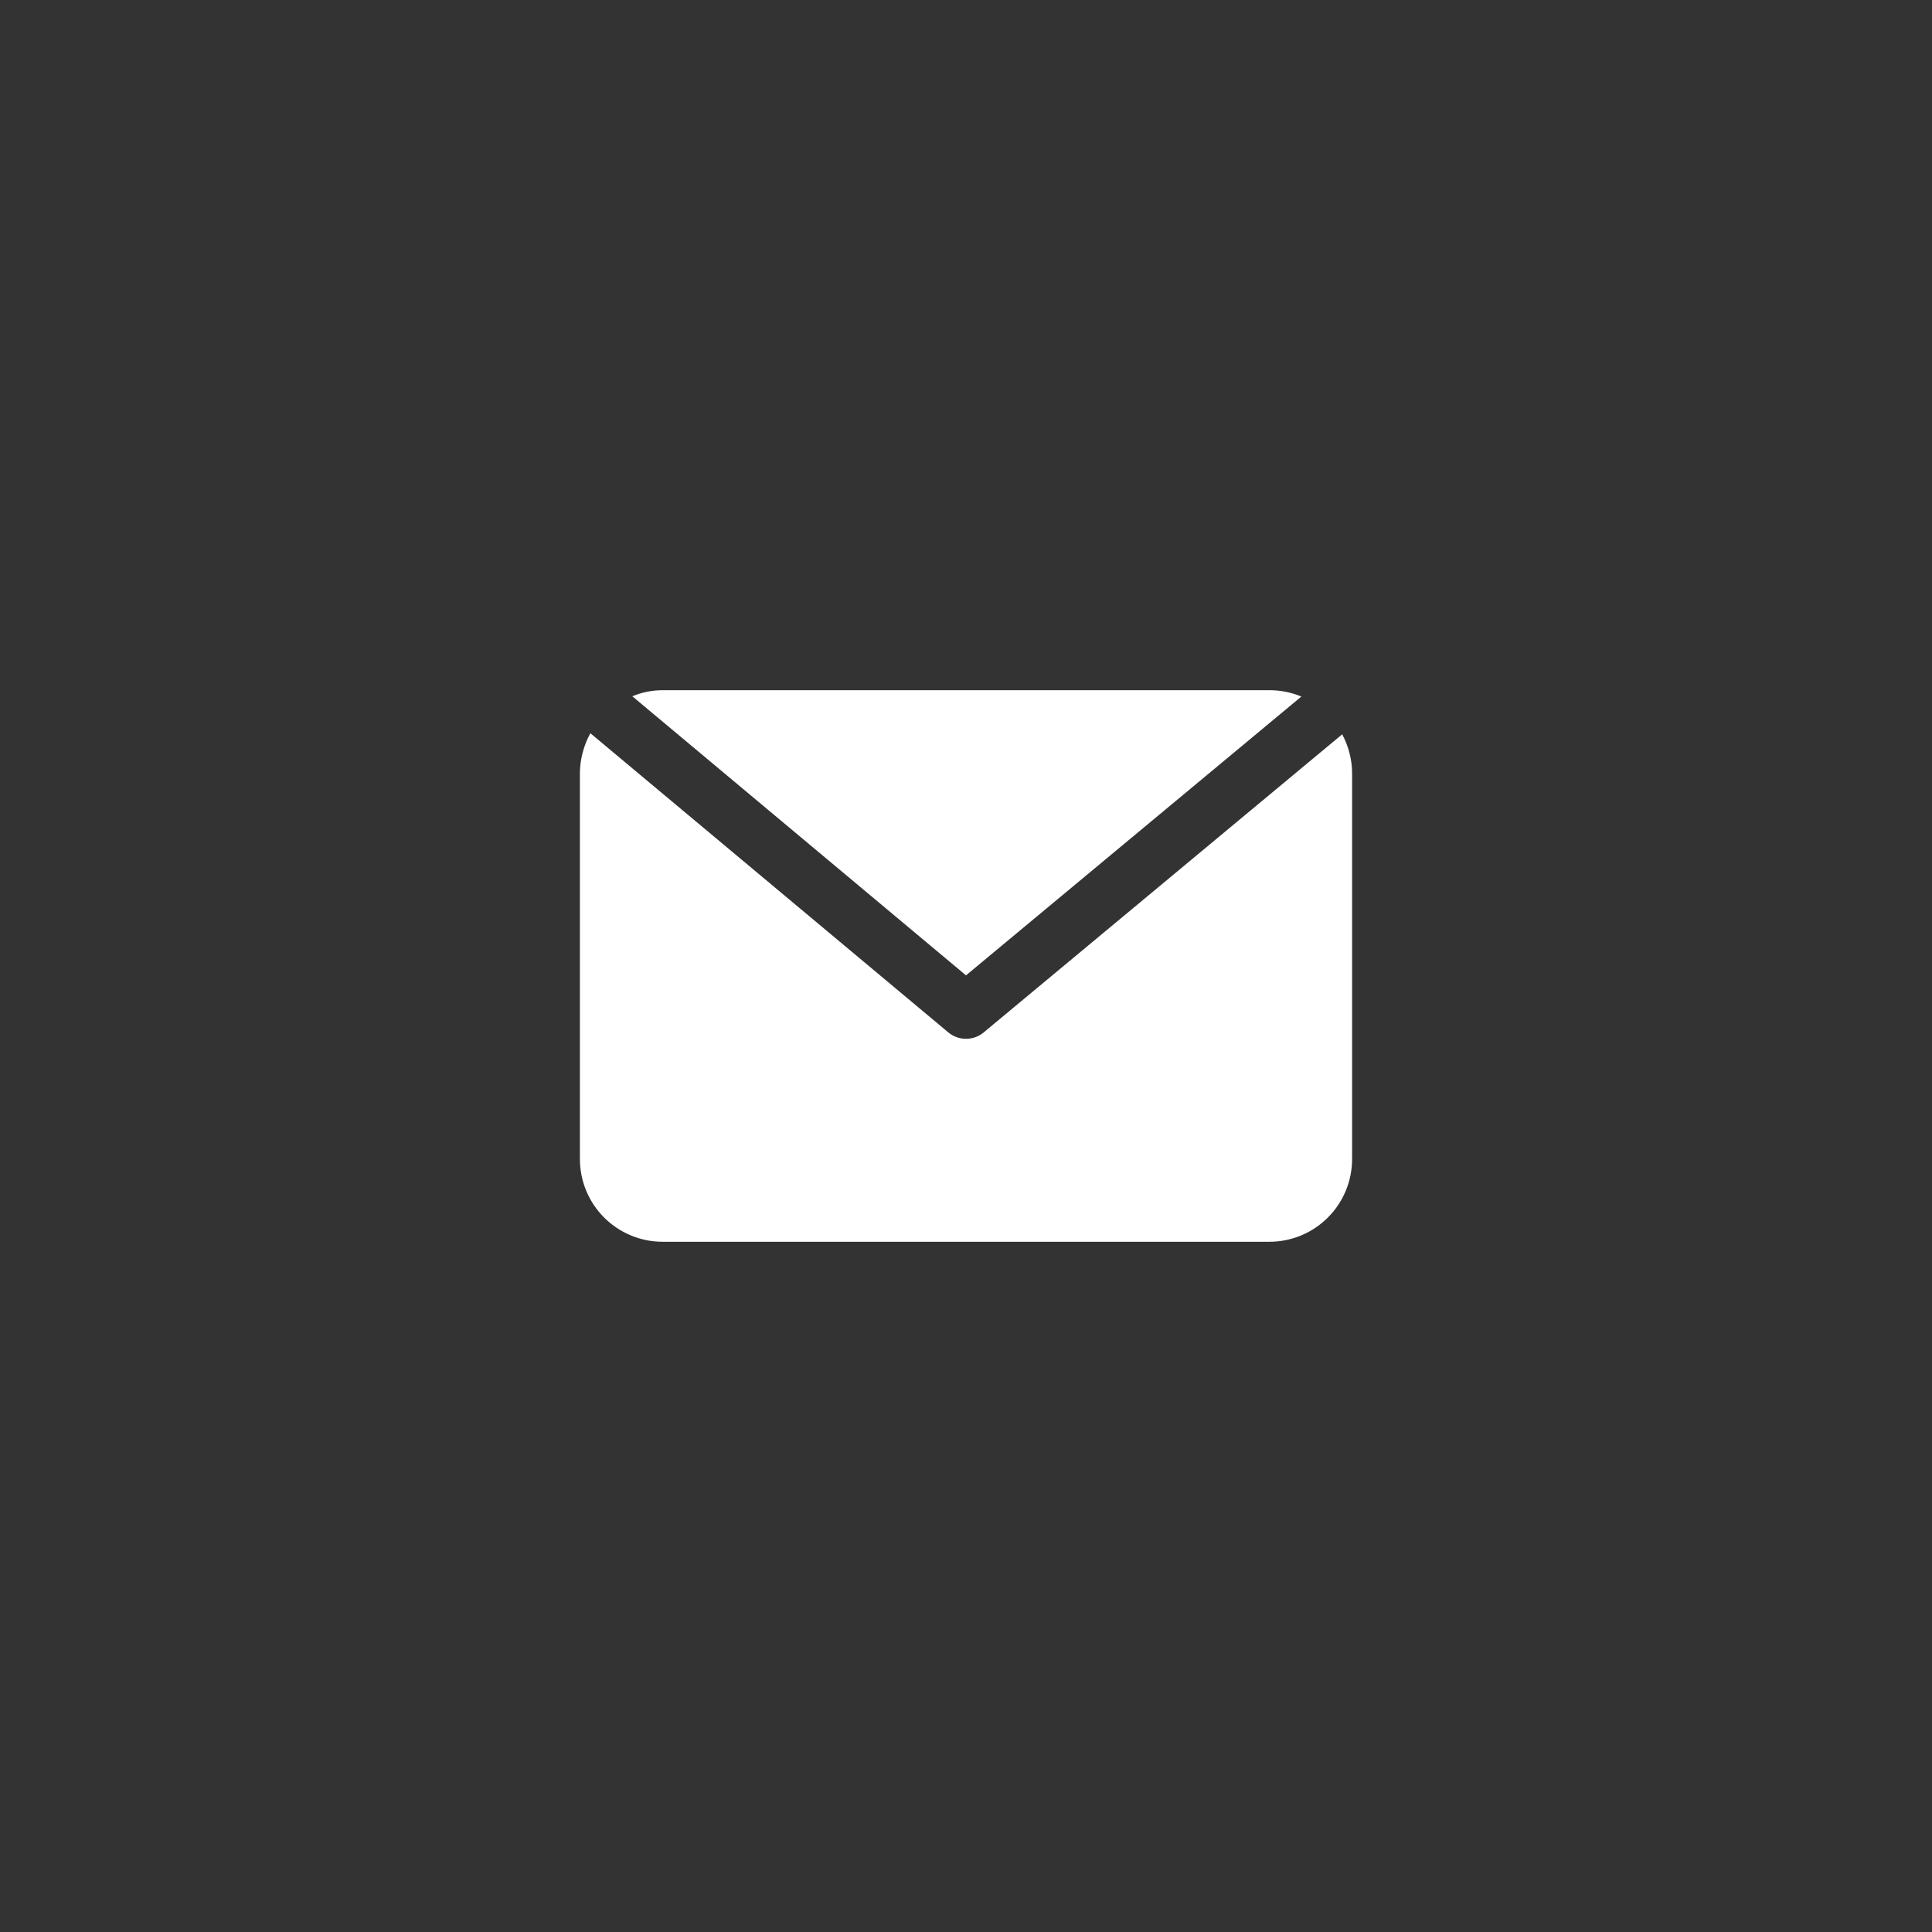 <svg xmlns="http://www.w3.org/2000/svg" xmlns:xlink="http://www.w3.org/1999/xlink" width="1080" zoomAndPan="magnify" viewBox="0 0 810 810" height="1080" preserveAspectRatio="xMidYMid meet" version="1.0"><rect x="0" y="0" width="810" height="810" fill="#333333" stroke="none"/><defs><clipPath id="0b9d1eebd3"><path d="M 265 289.371 L 546 289.371 L 546 409 L 265 409 Z M 265 289.371 " clip-rule="nonzero"/></clipPath><clipPath id="730c1d3df7"><path d="M 243 307 L 567 307 L 567 520.371 L 243 520.371 Z M 243 307 " clip-rule="nonzero"/></clipPath><clipPath id="3157219fc4"><path d="M 0 785.062 L 18.754 785.062 L 18.754 810 L 0 810 Z M 0 785.062 " clip-rule="nonzero"/></clipPath></defs><g clip-path="url(#0b9d1eebd3)"><path fill="#ffffff" d="M 545.598 292.031 C 541.305 290.246 536.836 289.359 532.184 289.371 L 277.816 289.371 C 273.406 289.379 269.168 290.227 265.098 291.918 L 405 408.926 Z M 545.598 292.031 " fill-opacity="1" fill-rule="nonzero"/></g><g clip-path="url(#730c1d3df7)"><path fill="#ffffff" d="M 562.711 307.871 L 412.398 432.859 C 411.359 433.723 410.203 434.383 408.934 434.84 C 407.66 435.297 406.352 435.523 405 435.52 C 403.648 435.523 402.34 435.297 401.066 434.84 C 399.797 434.383 398.641 433.723 397.602 432.859 L 247.52 307.41 C 246.113 309.961 245.039 312.645 244.297 315.465 C 243.551 318.281 243.164 321.145 243.129 324.059 L 243.129 485.934 C 243.129 487.066 243.184 488.199 243.293 489.332 C 243.406 490.461 243.574 491.586 243.793 492.699 C 244.016 493.812 244.293 494.914 244.621 496 C 244.949 497.086 245.332 498.156 245.77 499.207 C 246.203 500.254 246.688 501.281 247.223 502.281 C 247.758 503.285 248.344 504.258 248.973 505.203 C 249.605 506.148 250.281 507.059 251 507.938 C 251.723 508.816 252.484 509.656 253.289 510.461 C 254.09 511.262 254.93 512.023 255.809 512.746 C 256.688 513.465 257.598 514.141 258.543 514.773 C 259.488 515.402 260.461 515.988 261.465 516.523 C 262.465 517.059 263.492 517.543 264.539 517.977 C 265.59 518.414 266.66 518.797 267.746 519.125 C 268.832 519.453 269.934 519.73 271.047 519.953 C 272.16 520.172 273.285 520.34 274.414 520.453 C 275.547 520.562 276.68 520.617 277.816 520.617 L 532.184 520.617 C 533.32 520.617 534.453 520.562 535.586 520.453 C 536.715 520.34 537.84 520.172 538.953 519.953 C 540.066 519.73 541.168 519.453 542.254 519.125 C 543.34 518.797 544.41 518.414 545.461 517.977 C 546.508 517.543 547.535 517.059 548.535 516.523 C 549.539 515.988 550.512 515.402 551.457 514.773 C 552.402 514.141 553.312 513.465 554.191 512.746 C 555.07 512.023 555.91 511.262 556.711 510.461 C 557.516 509.656 558.277 508.816 559 507.938 C 559.719 507.059 560.395 506.148 561.027 505.203 C 561.656 504.258 562.242 503.285 562.777 502.281 C 563.312 501.281 563.797 500.254 564.23 499.207 C 564.668 498.156 565.051 497.086 565.379 496 C 565.707 494.914 565.984 493.812 566.207 492.699 C 566.426 491.586 566.594 490.461 566.707 489.332 C 566.816 488.199 566.871 487.066 566.871 485.934 L 566.871 324.059 C 566.848 321.23 566.484 318.449 565.781 315.711 C 565.078 312.973 564.055 310.359 562.711 307.871 Z M 562.711 307.871 " fill-opacity="1" fill-rule="nonzero"/></g><g clip-path="url(#3157219fc4)"><path fill="#ffffff" d="M -143.246 785.062 C -232.715 785.062 -305.246 857.59 -305.246 947.062 C -305.246 1036.531 -232.715 1109.062 -143.246 1109.062 C -53.773 1109.062 18.754 1036.531 18.754 947.062 C 18.754 857.59 -53.773 785.062 -143.246 785.062 Z M -241.98 869.574 L -44.715 869.574 C -44.492 869.57 -44.289 869.633 -44.102 869.758 C -43.914 869.883 -43.781 870.051 -43.699 870.258 C -43.613 870.465 -43.598 870.676 -43.645 870.895 C -43.691 871.113 -43.797 871.301 -43.961 871.453 L -110.273 934.391 L -110.383 934.496 L -130.184 953.289 C -130.656 953.738 -131.148 954.164 -131.66 954.566 C -132.172 954.973 -132.703 955.348 -133.254 955.699 C -133.801 956.051 -134.367 956.375 -134.945 956.676 C -135.527 956.973 -136.121 957.242 -136.727 957.48 C -137.332 957.723 -137.945 957.934 -138.574 958.113 C -139.199 958.297 -139.832 958.449 -140.473 958.57 C -141.113 958.691 -141.758 958.781 -142.406 958.84 C -143.059 958.898 -143.707 958.926 -144.359 958.922 C -145.012 958.918 -145.66 958.883 -146.312 958.816 C -146.961 958.754 -147.602 958.656 -148.242 958.527 C -148.883 958.398 -149.512 958.242 -150.137 958.055 C -150.762 957.867 -151.375 957.648 -151.98 957.402 C -152.582 957.152 -153.172 956.879 -153.75 956.574 C -154.324 956.27 -154.887 955.941 -155.434 955.582 C -155.977 955.227 -156.504 954.844 -157.012 954.434 C -157.52 954.027 -158.008 953.594 -158.477 953.141 L -176.809 935.363 C -176.84 935.336 -176.871 935.305 -176.902 935.273 L -242.746 871.445 C -242.906 871.289 -243.008 871.105 -243.055 870.887 C -243.098 870.668 -243.078 870.457 -242.996 870.25 C -242.91 870.047 -242.777 869.883 -242.594 869.758 C -242.406 869.633 -242.203 869.574 -241.98 869.574 Z M -251.281 1013.664 L -251.281 878.281 C -251.281 878.062 -251.219 877.863 -251.098 877.68 C -250.977 877.496 -250.816 877.363 -250.617 877.277 C -250.414 877.191 -250.207 877.168 -249.992 877.211 C -249.773 877.25 -249.59 877.344 -249.434 877.496 L -186.863 938.164 C -186.656 938.363 -186.547 938.605 -186.531 938.891 C -186.52 939.176 -186.602 939.426 -186.785 939.645 L -249.355 1014.367 C -249.5 1014.543 -249.688 1014.66 -249.906 1014.723 C -250.129 1014.781 -250.348 1014.77 -250.562 1014.691 C -250.781 1014.613 -250.953 1014.48 -251.086 1014.293 C -251.215 1014.102 -251.281 1013.895 -251.281 1013.664 Z M -42.684 1024.547 L -243.805 1024.547 C -244.016 1024.547 -244.211 1024.492 -244.391 1024.379 C -244.57 1024.266 -244.703 1024.113 -244.793 1023.918 C -244.883 1023.727 -244.914 1023.527 -244.887 1023.316 C -244.859 1023.105 -244.777 1022.922 -244.641 1022.758 L -180.406 946.055 C -180.309 945.938 -180.191 945.844 -180.059 945.777 C -179.922 945.711 -179.777 945.672 -179.629 945.664 C -179.477 945.656 -179.328 945.68 -179.188 945.734 C -179.047 945.785 -178.922 945.867 -178.812 945.973 L -164.754 959.602 C -163.406 960.914 -161.945 962.086 -160.371 963.117 C -158.797 964.148 -157.137 965.02 -155.395 965.73 C -153.652 966.441 -151.859 966.98 -150.012 967.344 C -148.168 967.711 -146.301 967.898 -144.422 967.902 L -144.262 967.902 C -142.391 967.906 -140.539 967.73 -138.703 967.383 C -136.867 967.031 -135.082 966.508 -133.348 965.816 C -131.613 965.121 -129.957 964.273 -128.387 963.262 C -126.812 962.254 -125.352 961.105 -123.996 959.816 L -108.438 945.047 C -108.332 944.945 -108.207 944.867 -108.062 944.812 C -107.922 944.762 -107.777 944.742 -107.625 944.75 C -107.477 944.758 -107.336 944.797 -107.199 944.863 C -107.066 944.93 -106.949 945.023 -106.852 945.137 L -41.852 1022.758 C -41.715 1022.922 -41.637 1023.105 -41.605 1023.316 C -41.578 1023.523 -41.609 1023.727 -41.699 1023.918 C -41.789 1024.109 -41.922 1024.262 -42.098 1024.375 C -42.277 1024.492 -42.473 1024.547 -42.684 1024.547 Z M -35.207 1013.664 C -35.207 1013.895 -35.273 1014.102 -35.406 1014.289 C -35.539 1014.477 -35.711 1014.609 -35.926 1014.688 C -36.141 1014.766 -36.359 1014.777 -36.582 1014.715 C -36.805 1014.656 -36.988 1014.539 -37.133 1014.363 L -100.391 938.824 C -100.578 938.602 -100.66 938.348 -100.645 938.062 C -100.629 937.773 -100.516 937.531 -100.305 937.332 L -37.043 877.297 C -36.887 877.148 -36.699 877.055 -36.488 877.016 C -36.273 876.98 -36.066 877.004 -35.867 877.09 C -35.668 877.176 -35.508 877.309 -35.391 877.492 C -35.27 877.672 -35.207 877.871 -35.207 878.086 Z M -35.207 1013.664 " fill-opacity="1" fill-rule="nonzero"/></g></svg>